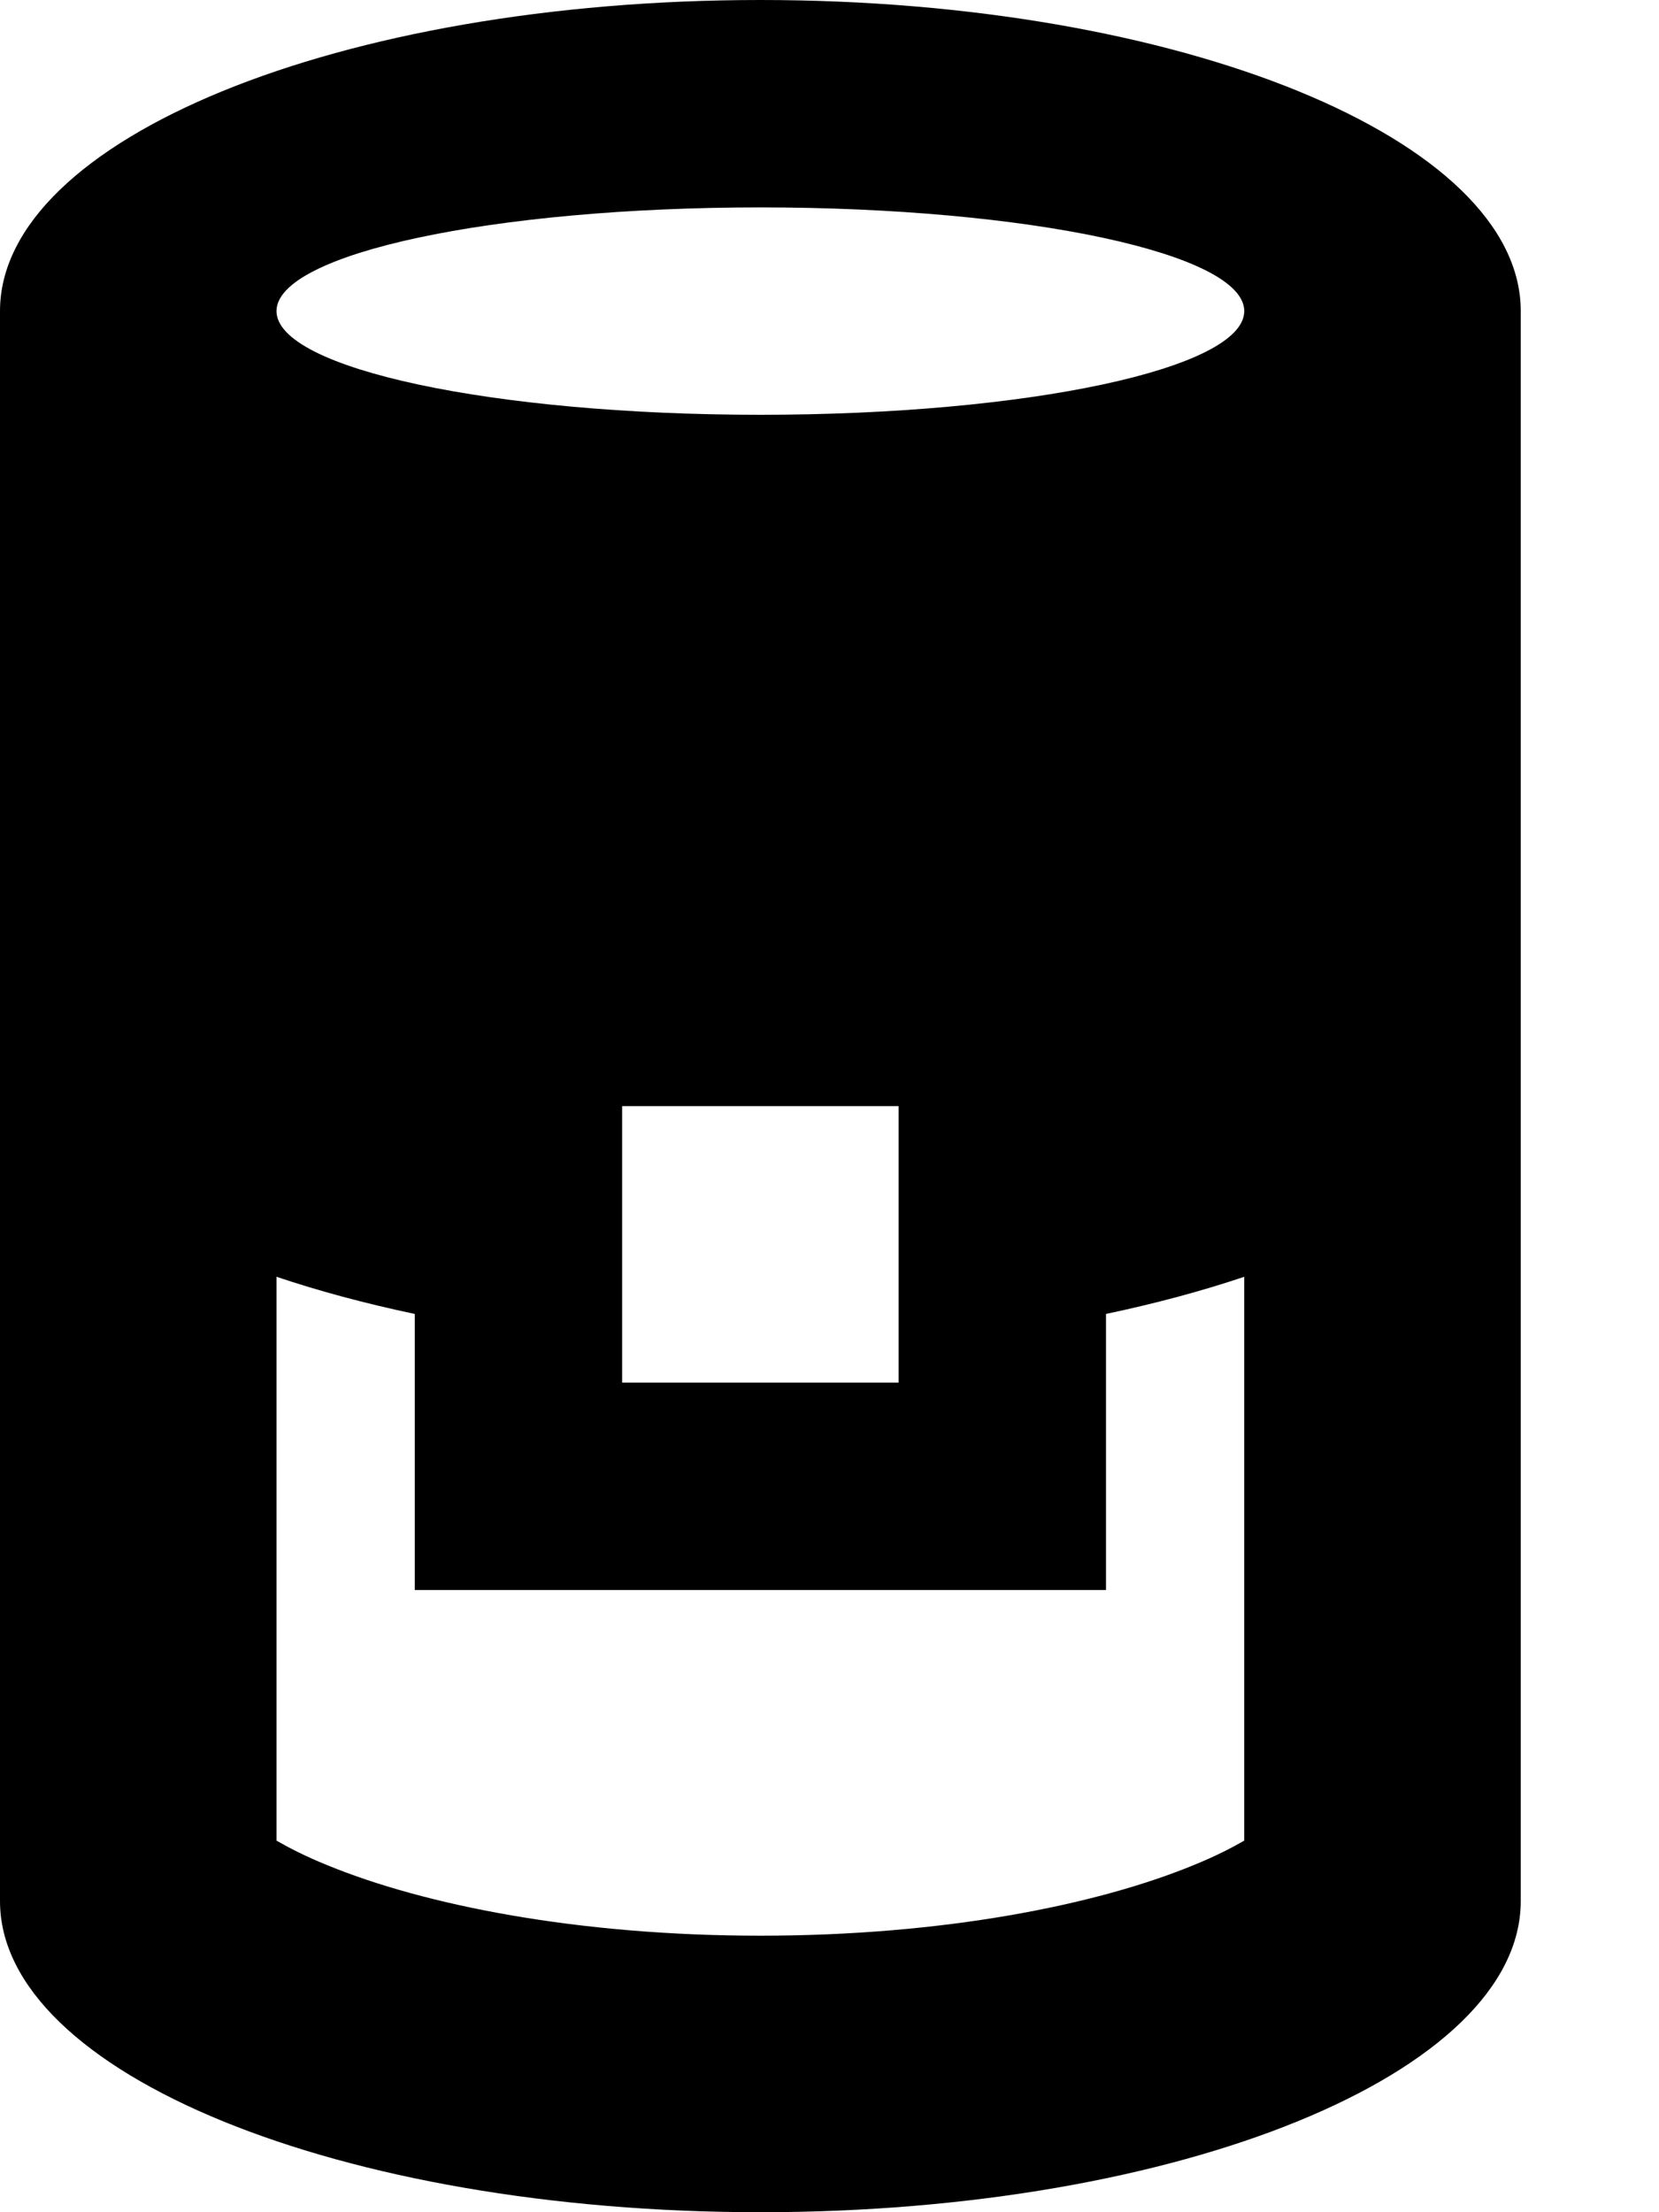 <svg xmlns="http://www.w3.org/2000/svg" viewBox="0 0 384 512"><path d="M256 304.1c11.4-2.4 22.2-5.3 32-8.6V426c-2.8 1.6-6.6 3.6-11.8 5.7C253.8 440.9 218.4 448 176 448s-77.8-7.1-100.2-16.3c-5.2-2.1-9-4.1-11.8-5.7V295.5c9.8 3.3 20.6 6.2 32 8.6V320v48h48 64 48V320 304.1zm-48 6.7V320H192 160 144v-9.2V256h64v54.8zM0 72V240 440c0 39.8 78.8 72 176 72s176-32.2 176-72V240 72c0-39.8-78.8-72-176-72S0 32.2 0 72zm288 0c0 13.3-50.1 24-112 24S64 85.3 64 72s50.1-24 112-24s112 10.7 112 24z"/></svg>
